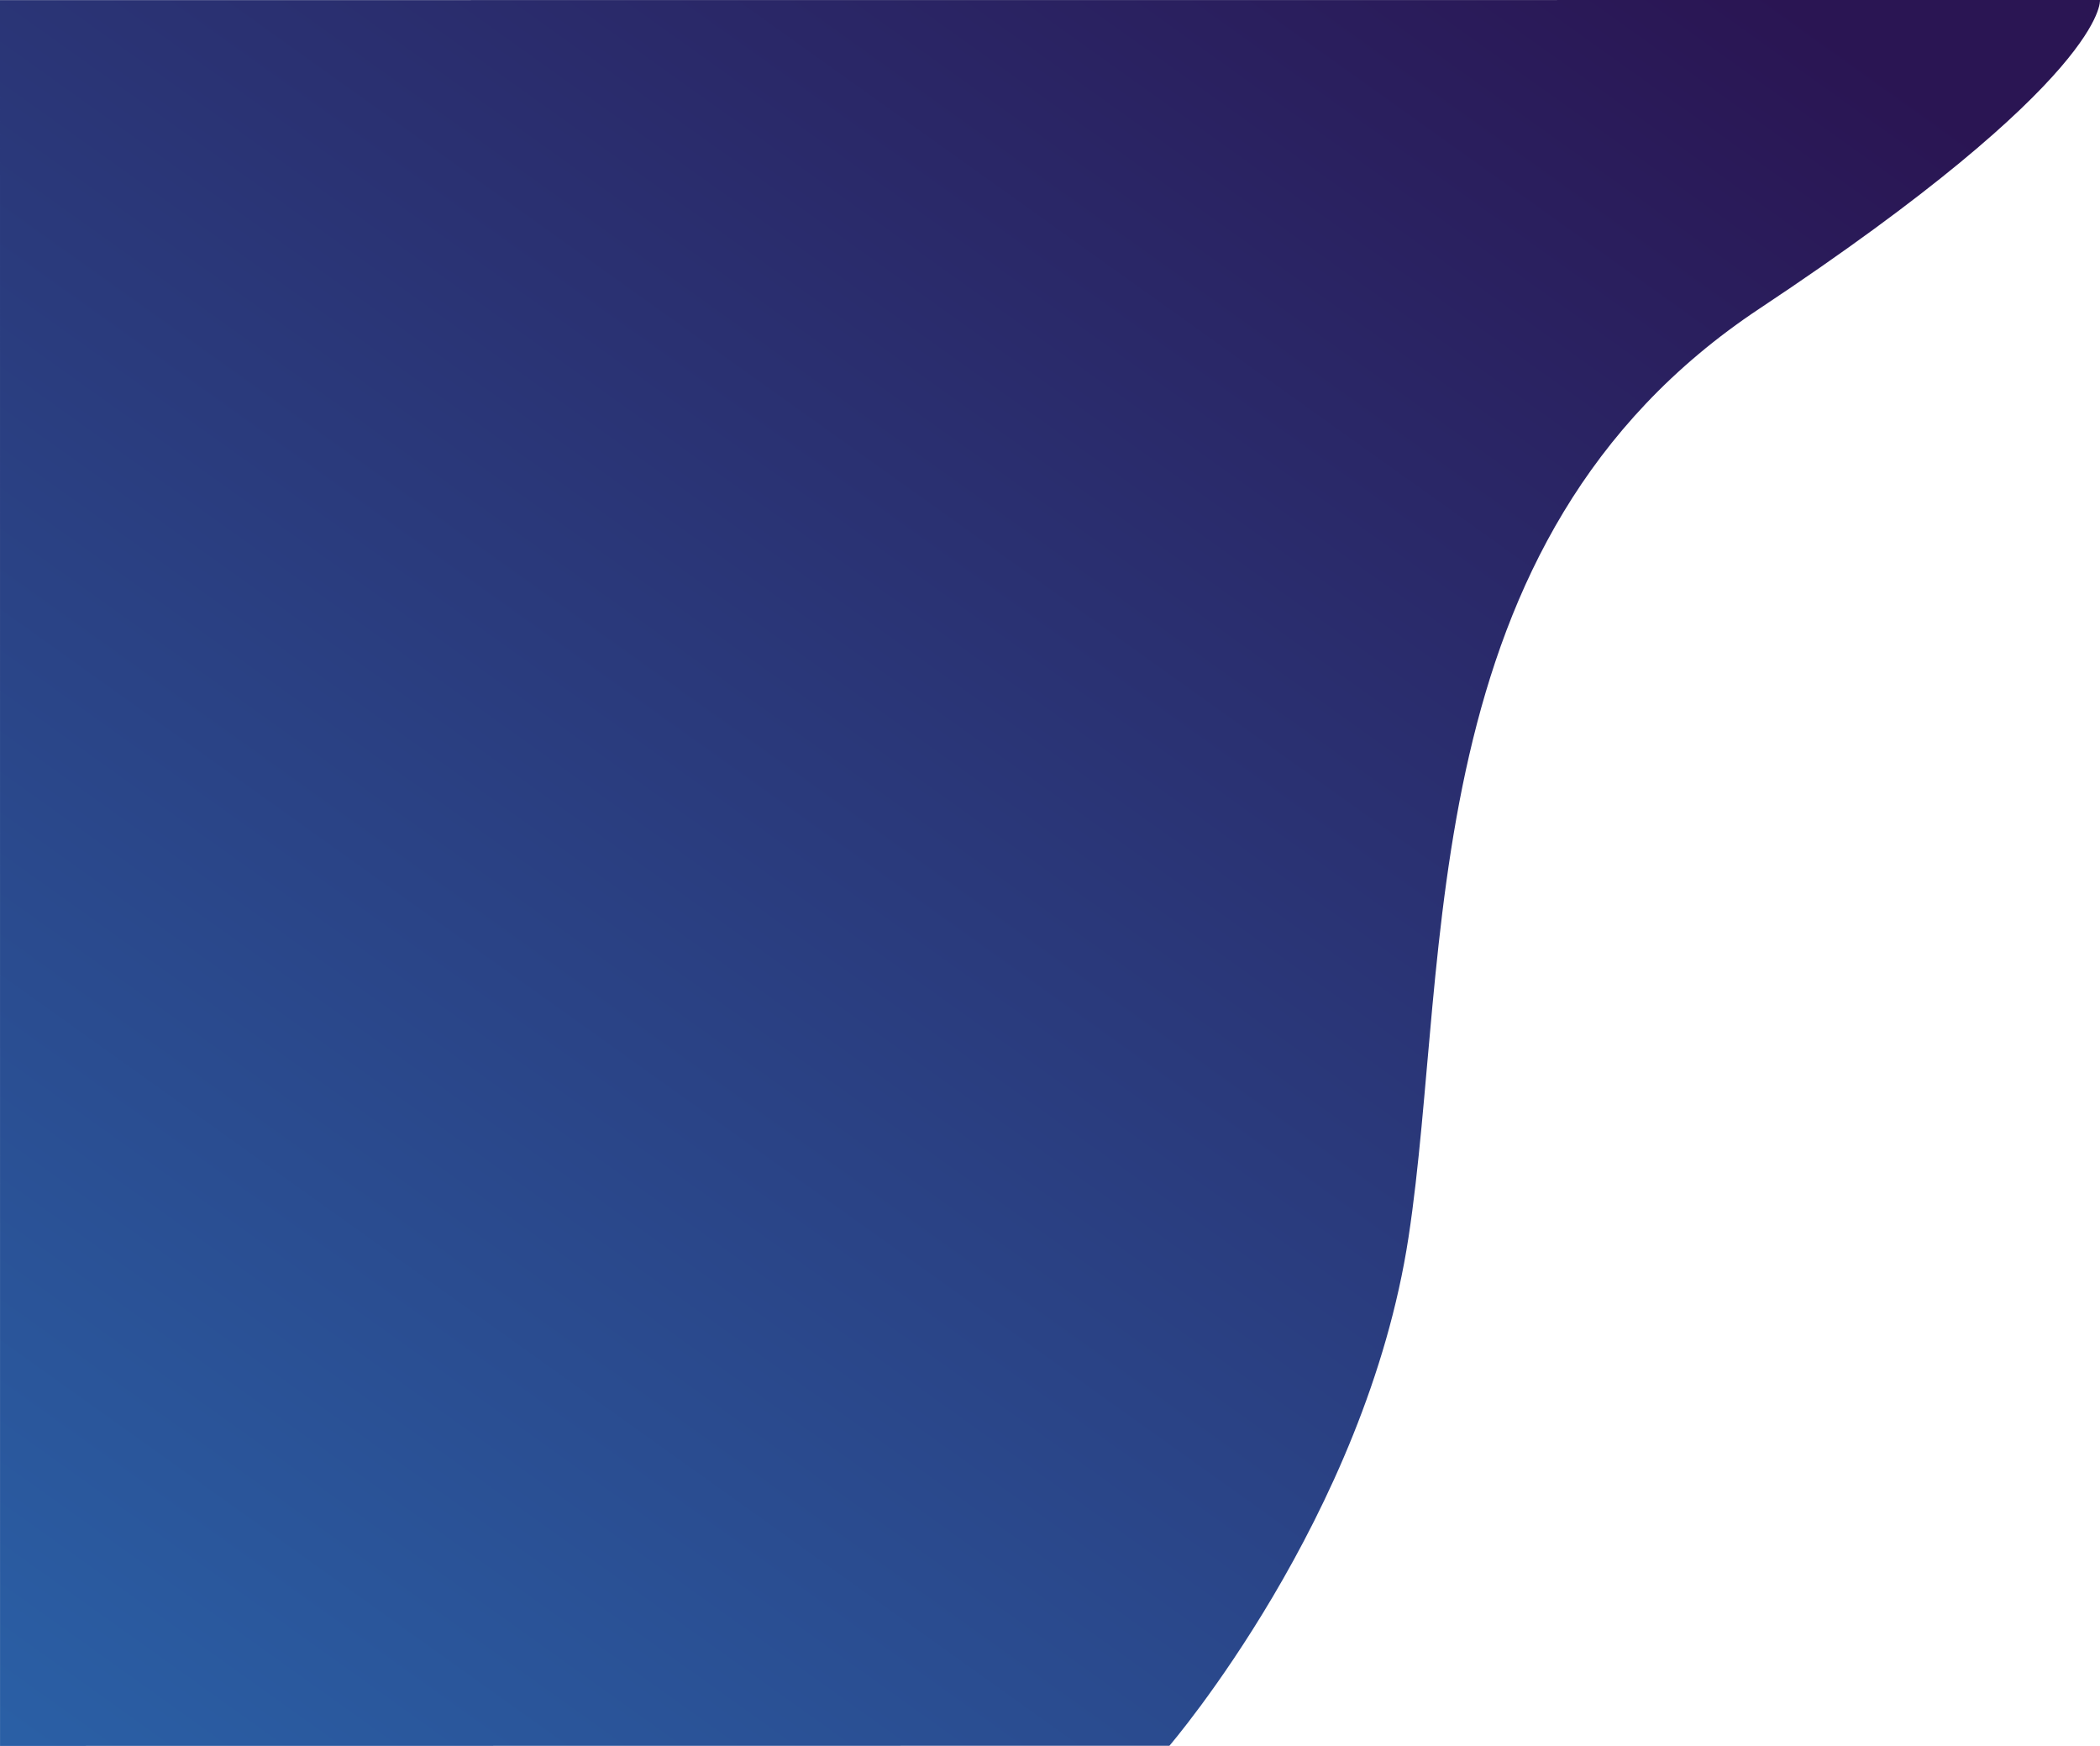 <svg xmlns="http://www.w3.org/2000/svg" xmlns:xlink="http://www.w3.org/1999/xlink" viewBox="0 0 1299.61 1080.194"><defs><style>.a{fill:url(#a);}</style><linearGradient id="a" x1="0.02" y1="1.009" x2="0.885" y2="0.025" gradientUnits="objectBoundingBox"><stop offset="0" stop-color="#2a5fa5"/><stop offset="1" stop-color="#2a1553"/></linearGradient></defs><path class="a" d="M750.18,1080S871.734,938.482,898.148,765.473s1.44-431.443,217.206-574.627S1326.08-.091,1326.08-.091L26.48-.025,26.5,1080.1Z" transform="translate(-26.48 0.091)"/></svg>